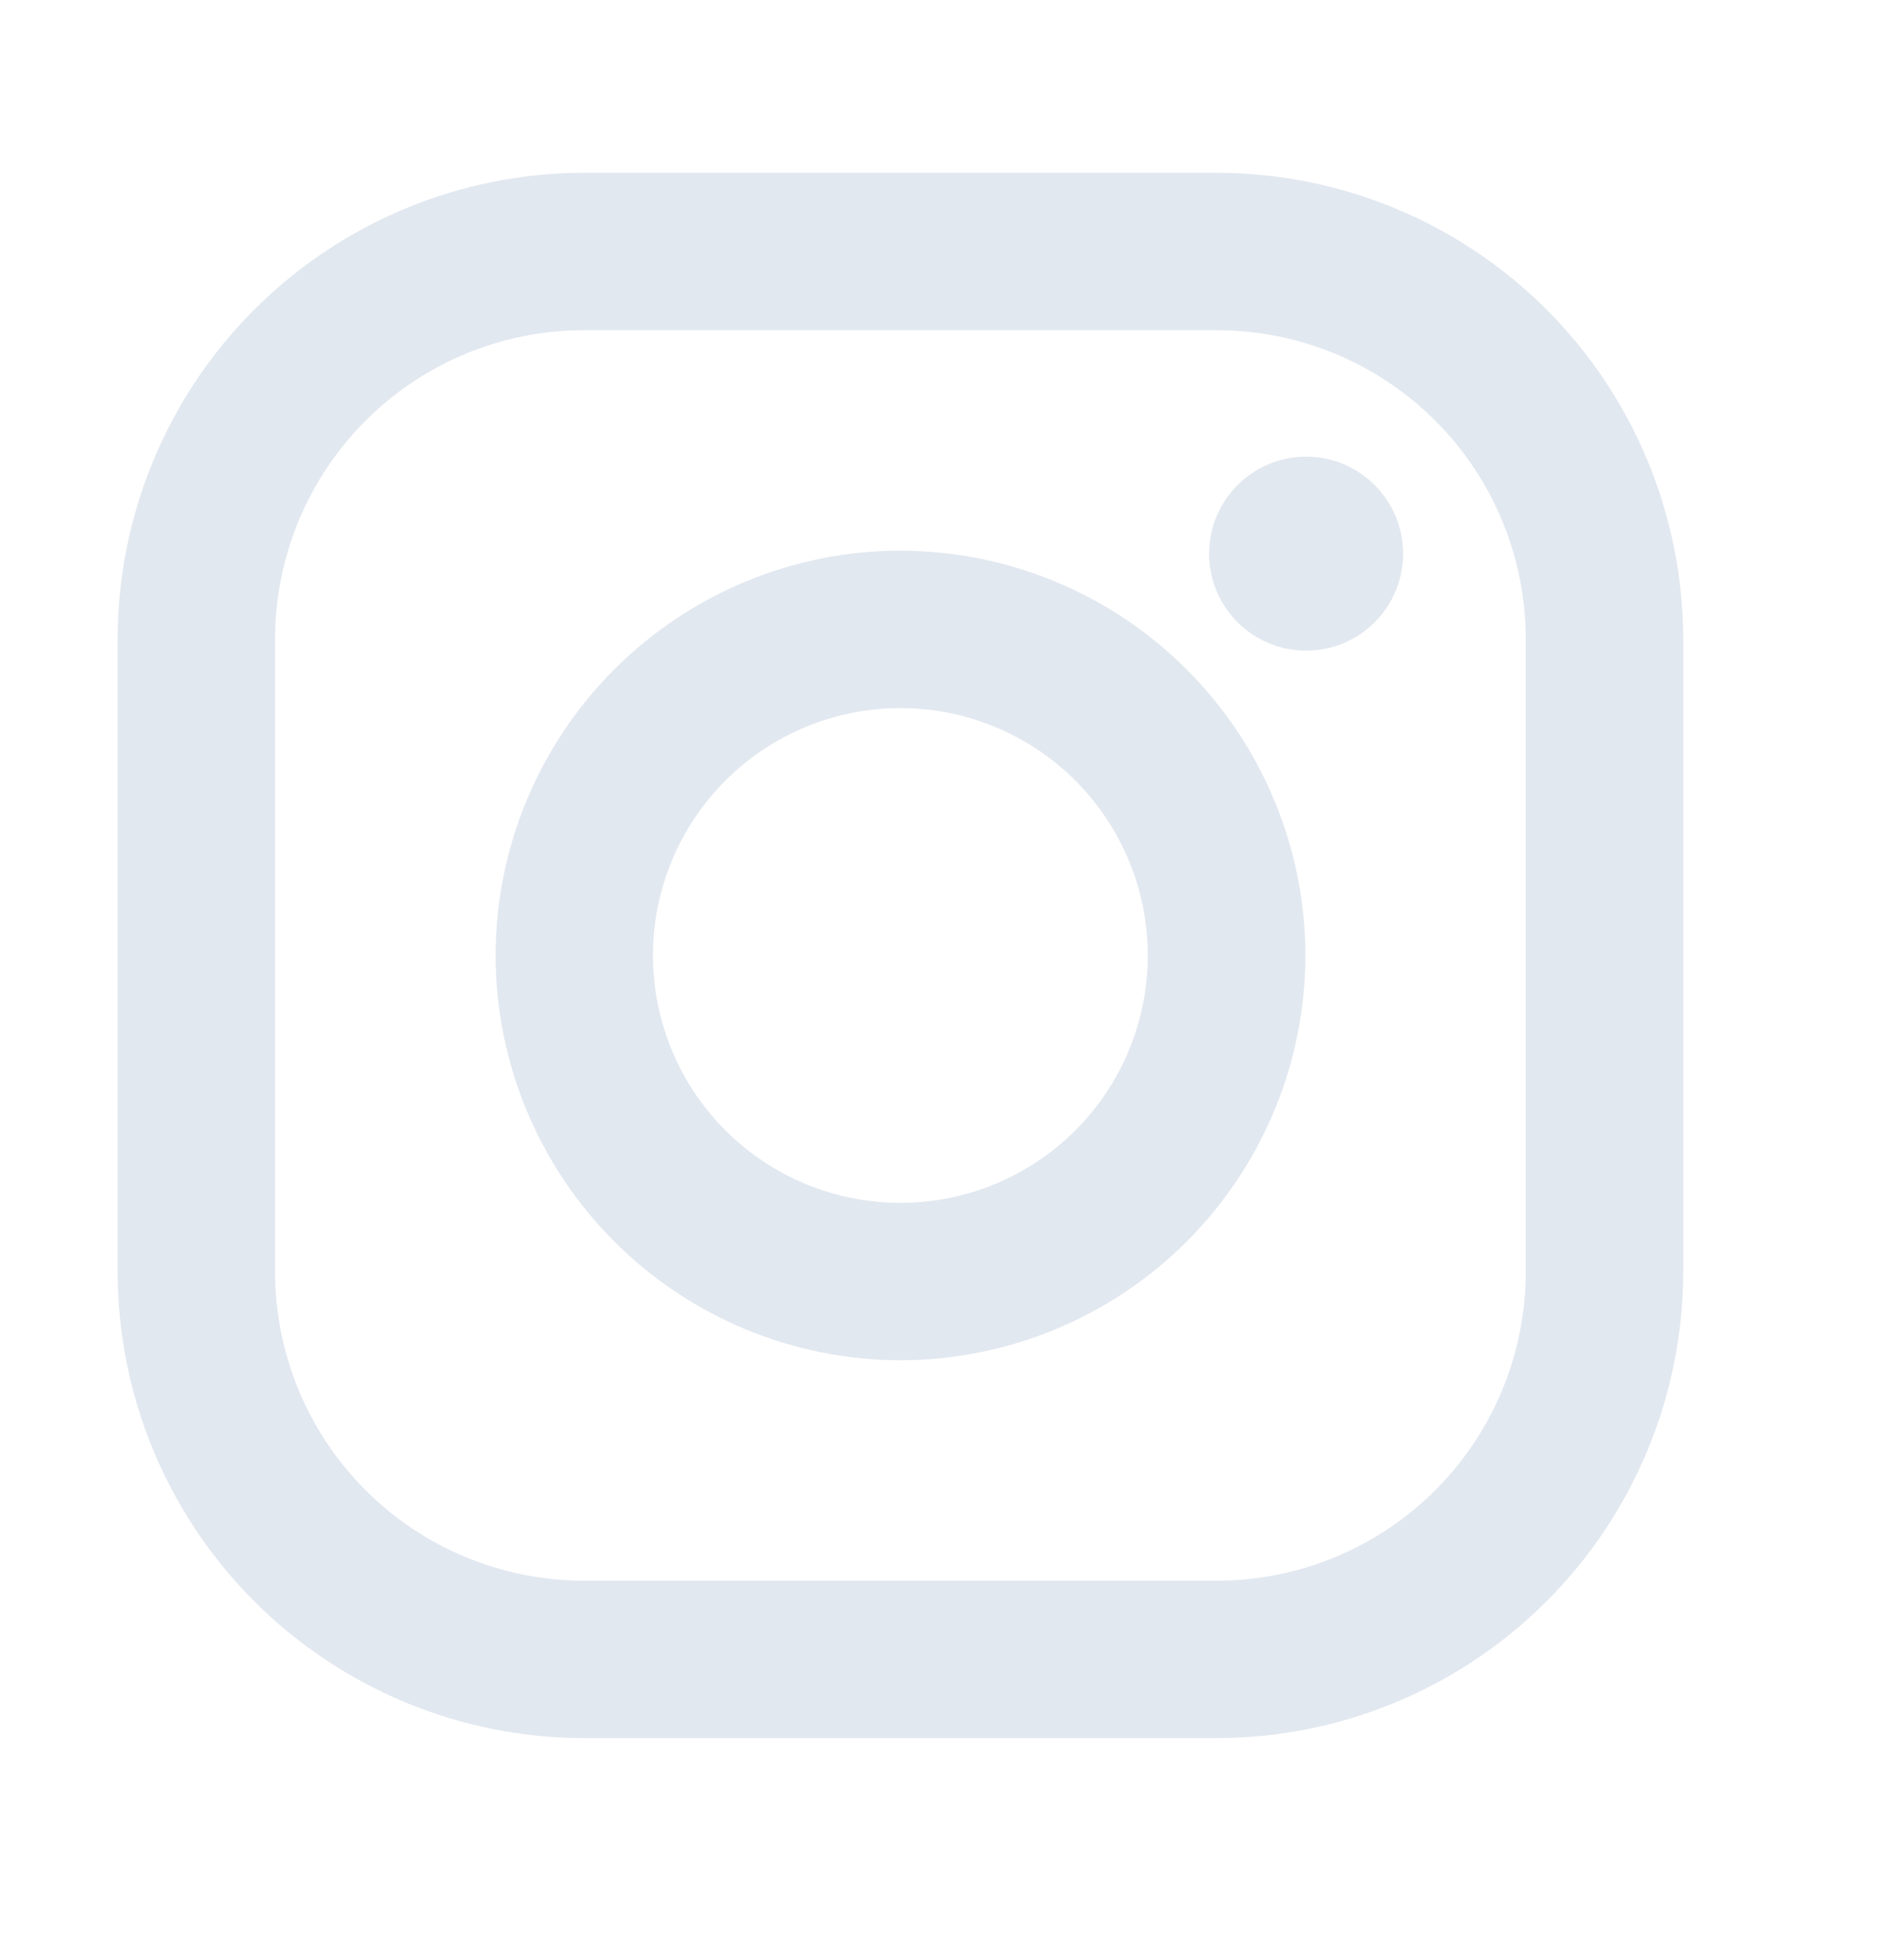 <svg width="48" height="50" viewBox="0 0 48 50" fill="none" xmlns="http://www.w3.org/2000/svg" xmlns:xlink="http://www.w3.org/1999/xlink">
<path d="M31.034,4.407L14.894,4.407C11.74,4.411 8.717,5.666 6.487,7.896C4.257,10.126 3.003,13.15 3,16.303L3,32.443C3.004,35.597 4.258,38.62 6.488,40.85C8.719,43.08 11.742,44.334 14.896,44.337L31.036,44.337C34.19,44.333 37.213,43.079 39.443,40.849C41.673,38.619 42.927,35.595 42.93,32.441L42.93,16.301C42.926,13.148 41.672,10.124 39.442,7.894C37.211,5.664 34.188,4.41 31.034,4.407L31.034,4.407ZM38.914,32.441C38.914,33.476 38.71,34.501 38.314,35.457C37.918,36.413 37.338,37.281 36.606,38.013C35.874,38.745 35.006,39.325 34.05,39.721C33.094,40.117 32.069,40.321 31.034,40.321L14.894,40.321C12.804,40.321 10.801,39.49 9.323,38.012C7.846,36.535 7.016,34.531 7.016,32.441L7.016,16.301C7.017,14.212 7.847,12.208 9.325,10.731C10.802,9.253 12.806,8.423 14.896,8.423L31.036,8.423C33.126,8.424 35.129,9.254 36.607,10.732C38.084,12.21 38.914,14.214 38.914,16.303L38.914,32.443L38.914,32.441Z" fill="#E2E8F0"/>
<path d="M22.964,14.045C20.227,14.049 17.603,15.139 15.668,17.074C13.733,19.01 12.644,21.634 12.64,24.371C12.643,27.109 13.732,29.734 15.668,31.67C17.604,33.606 20.228,34.695 22.966,34.699C25.704,34.696 28.329,33.607 30.266,31.671C32.202,29.734 33.291,27.109 33.294,24.371C33.29,21.633 32.2,19.009 30.263,17.074C28.327,15.138 25.702,14.05 22.964,14.047L22.964,14.045ZM22.964,30.683C21.29,30.683 19.686,30.018 18.502,28.835C17.319,27.652 16.654,26.047 16.654,24.373C16.654,22.7 17.319,21.095 18.502,19.911C19.686,18.728 21.29,18.063 22.964,18.063C24.638,18.063 26.242,18.728 27.426,19.911C28.609,21.095 29.274,22.7 29.274,24.373C29.274,26.047 28.609,27.652 27.426,28.835C26.242,30.018 24.638,30.683 22.964,30.683L22.964,30.683Z" fill="#E2E8F0"/>
<path d="M33.312,16.597C34.678,16.597 35.786,15.49 35.786,14.123C35.786,12.757 34.678,11.649 33.312,11.649C31.946,11.649 30.838,12.757 30.838,14.123C30.838,15.49 31.946,16.597 33.312,16.597Z" fill="#E2E8F0"/>
</svg>
